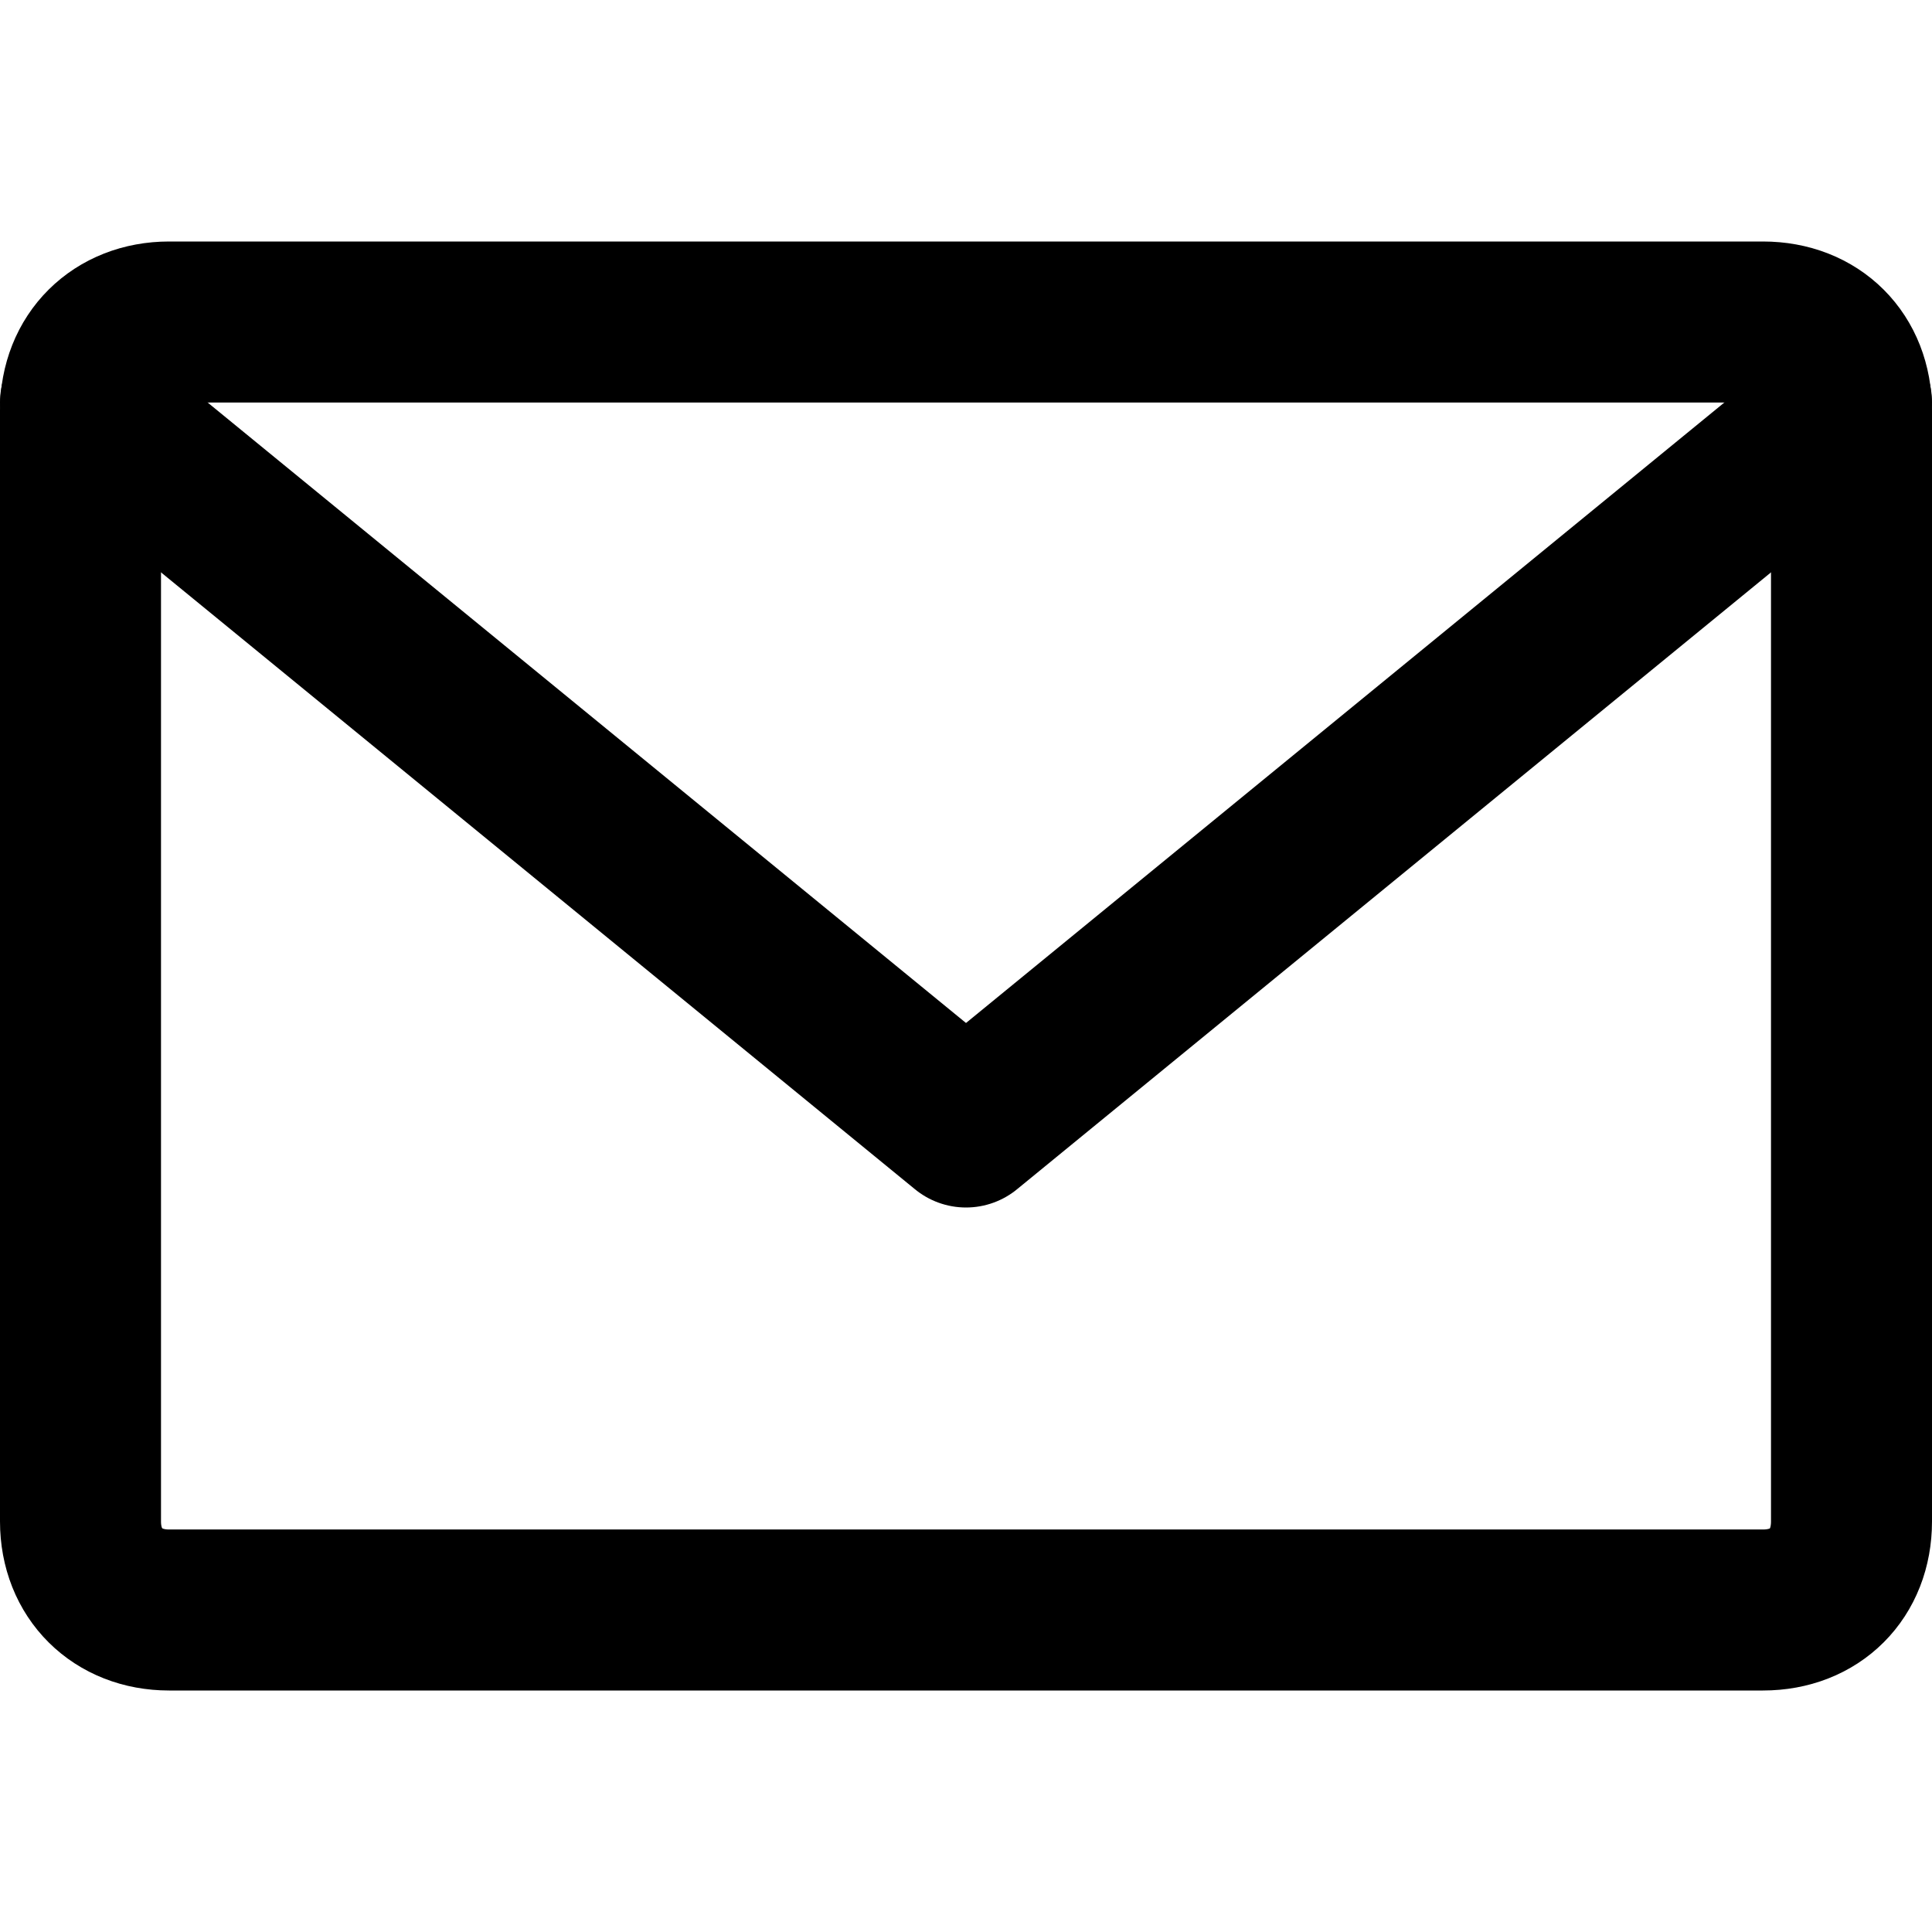 <svg xmlns="http://www.w3.org/2000/svg" viewBox="0 0 24 24" fill="none" stroke="currentColor" stroke-width="2" stroke-linecap="round" stroke-linejoin="round">
    <path d="M21.9 4H2.1C1.46 4 1 4.45 1 5.1v13.8C1 19.55 1.46 20 2.1 20h19.8c0.65 0 1.1-0.45 1.1-1.1V5.1C23 4.45 22.55 4 21.9 4z" />
    <path d="M1 5l11 9L23 5" />
</svg>
